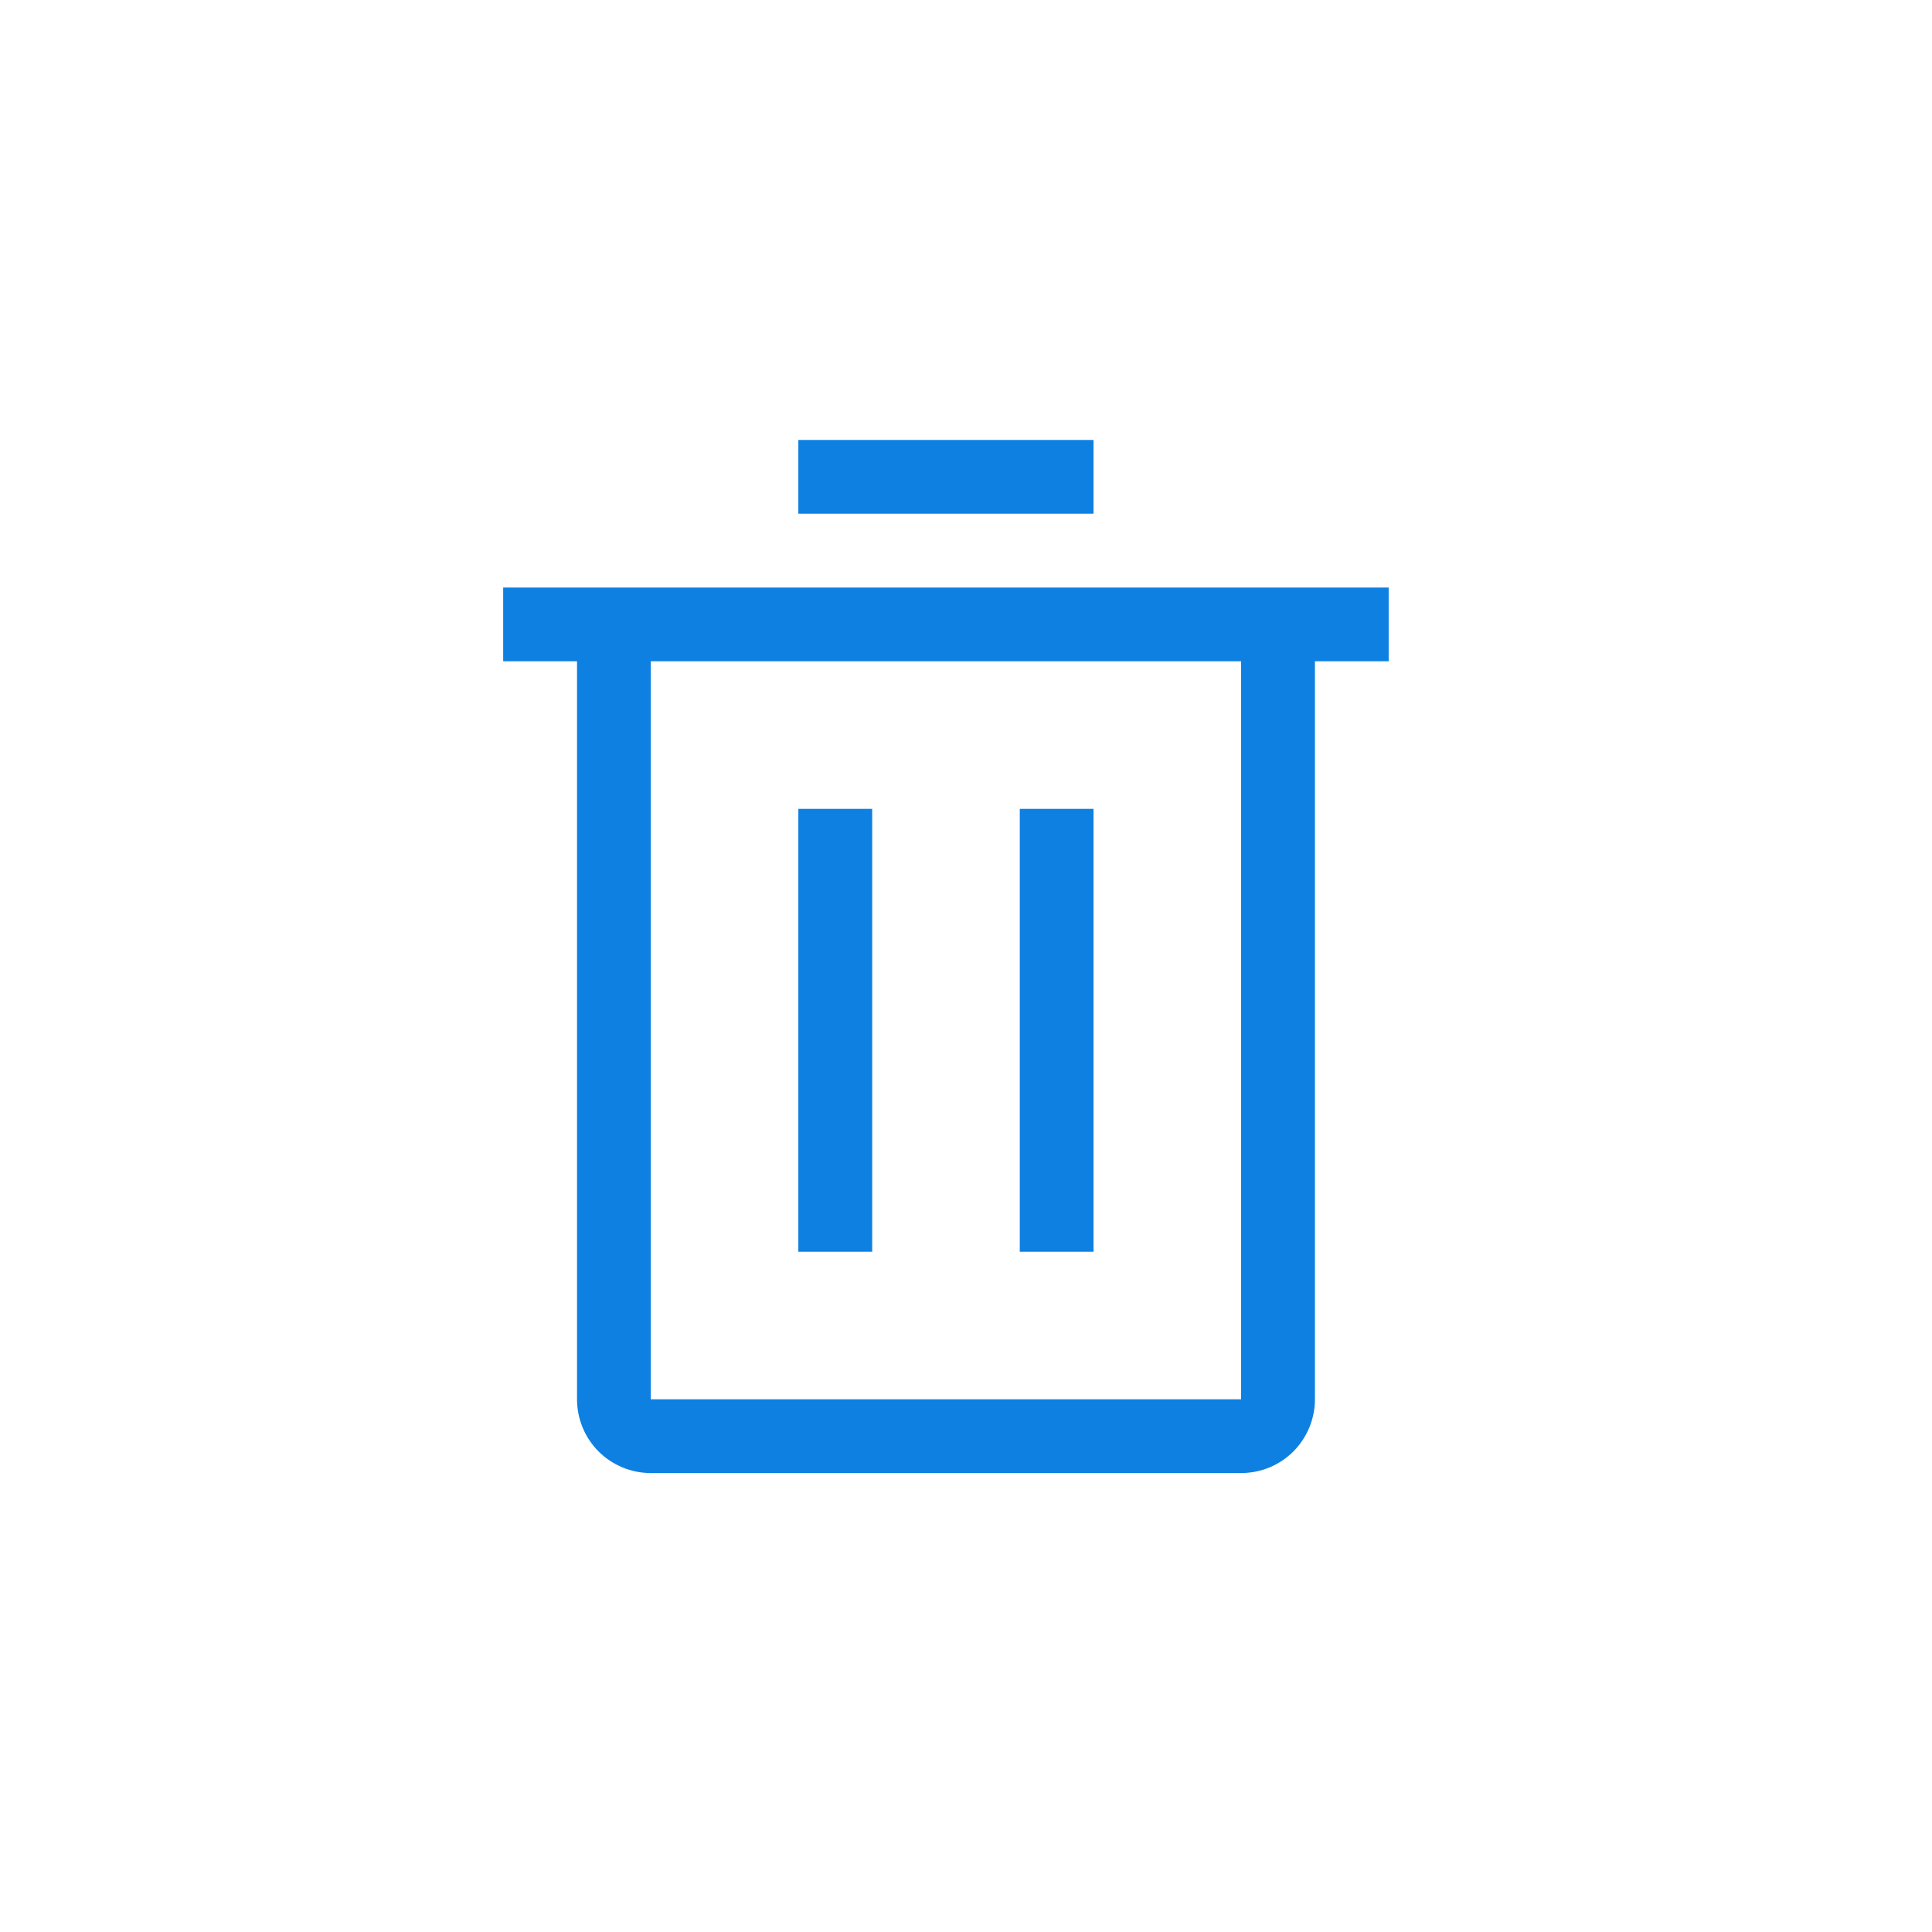 <svg width="18" height="18" viewBox="0 0 18 18" fill="none" xmlns="http://www.w3.org/2000/svg">
<path d="M8.126 7.536H7.438V11.662H8.126V7.536Z" fill="#0E80E1"/>
<path d="M10.188 7.536H9.501V11.662H10.188V7.536Z" fill="#0E80E1"/>
<path d="M4.688 5.474V6.161H5.376V13.037C5.376 13.219 5.448 13.394 5.577 13.523C5.706 13.652 5.881 13.724 6.063 13.724H11.563C11.746 13.724 11.921 13.652 12.05 13.523C12.178 13.394 12.251 13.219 12.251 13.037V6.161H12.938V5.474H4.688ZM6.063 13.037V6.161H11.563V13.037H6.063Z" fill="#0E80E1"/>
<path d="M10.188 4.099H7.438V4.786H10.188V4.099Z" fill="#0E80E1"/>
</svg>
